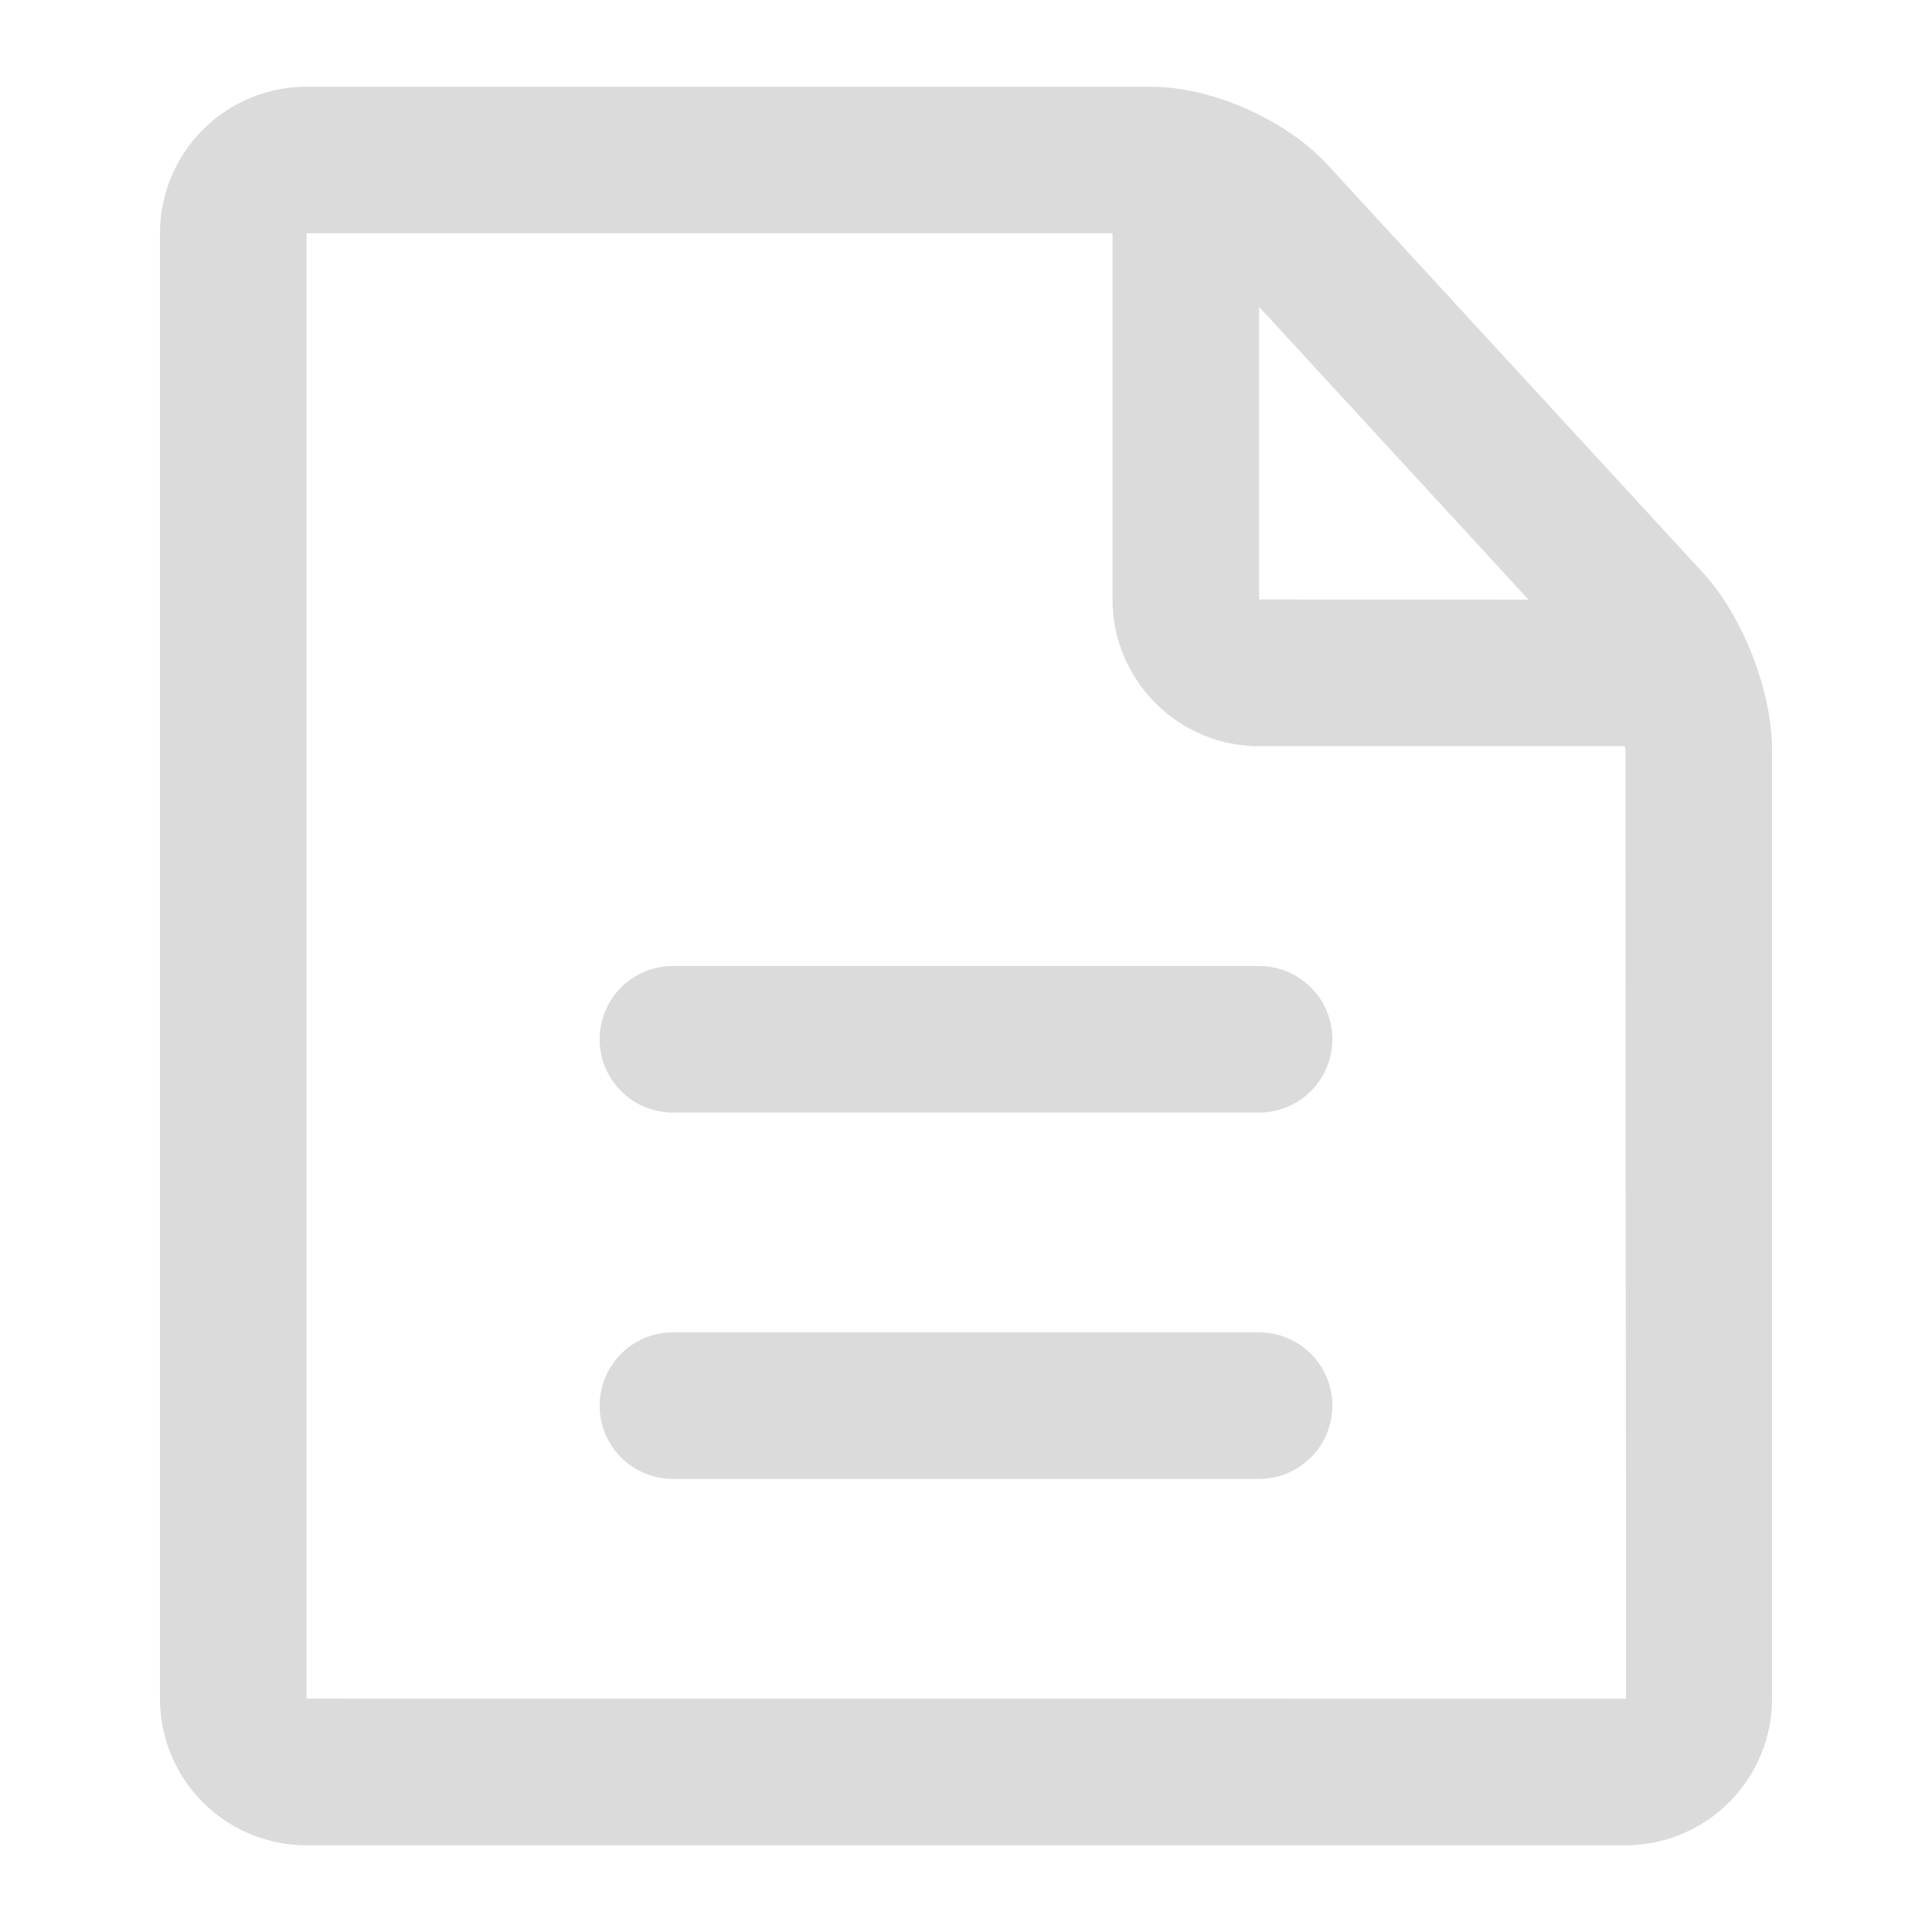 <?xml version="1.0" standalone="no"?><!DOCTYPE svg PUBLIC "-//W3C//DTD SVG 1.1//EN" "http://www.w3.org/Graphics/SVG/1.1/DTD/svg11.dtd"><svg t="1501341967930" class="icon" style="" viewBox="0 0 1024 1024" version="1.1" xmlns="http://www.w3.org/2000/svg" p-id="1865" xmlns:xlink="http://www.w3.org/1999/xlink" width="200" height="200"><defs><style type="text/css"></style></defs><path d="M162.475 900.284V123.755l-0.233-0.116h427.43v194.103c0 42.875 34.875 77.75 77.75 77.75h193.831c0.04 0.62 0.272 1.436 0.272 2.019l0.311 502.85-699.361-0.077z m647.67-582.465l-142.8-0.077V162.63l142.8 155.19z m92.314-14.408L703.579 87.288c-22.02-23.923-61.4-41.322-93.673-41.322H162.242a77.711 77.711 0 0 0-77.44 77.789v776.529a77.672 77.672 0 0 0 77.362 77.75h699.672a77.672 77.672 0 0 0 77.362-77.828V397.511c0-31.38-15.457-70.954-36.74-94.1z" fill="#dbdbdb" p-id="1866"></path><path d="M667.345 512h-310.69a38.836 38.836 0 0 0 0 77.672h310.69a38.836 38.836 0 0 0 0-77.672m0 194.18h-310.69a38.836 38.836 0 0 0 0 77.673h310.69a38.836 38.836 0 0 0 0-77.672" fill="#dbdbdb" p-id="1867"></path></svg>